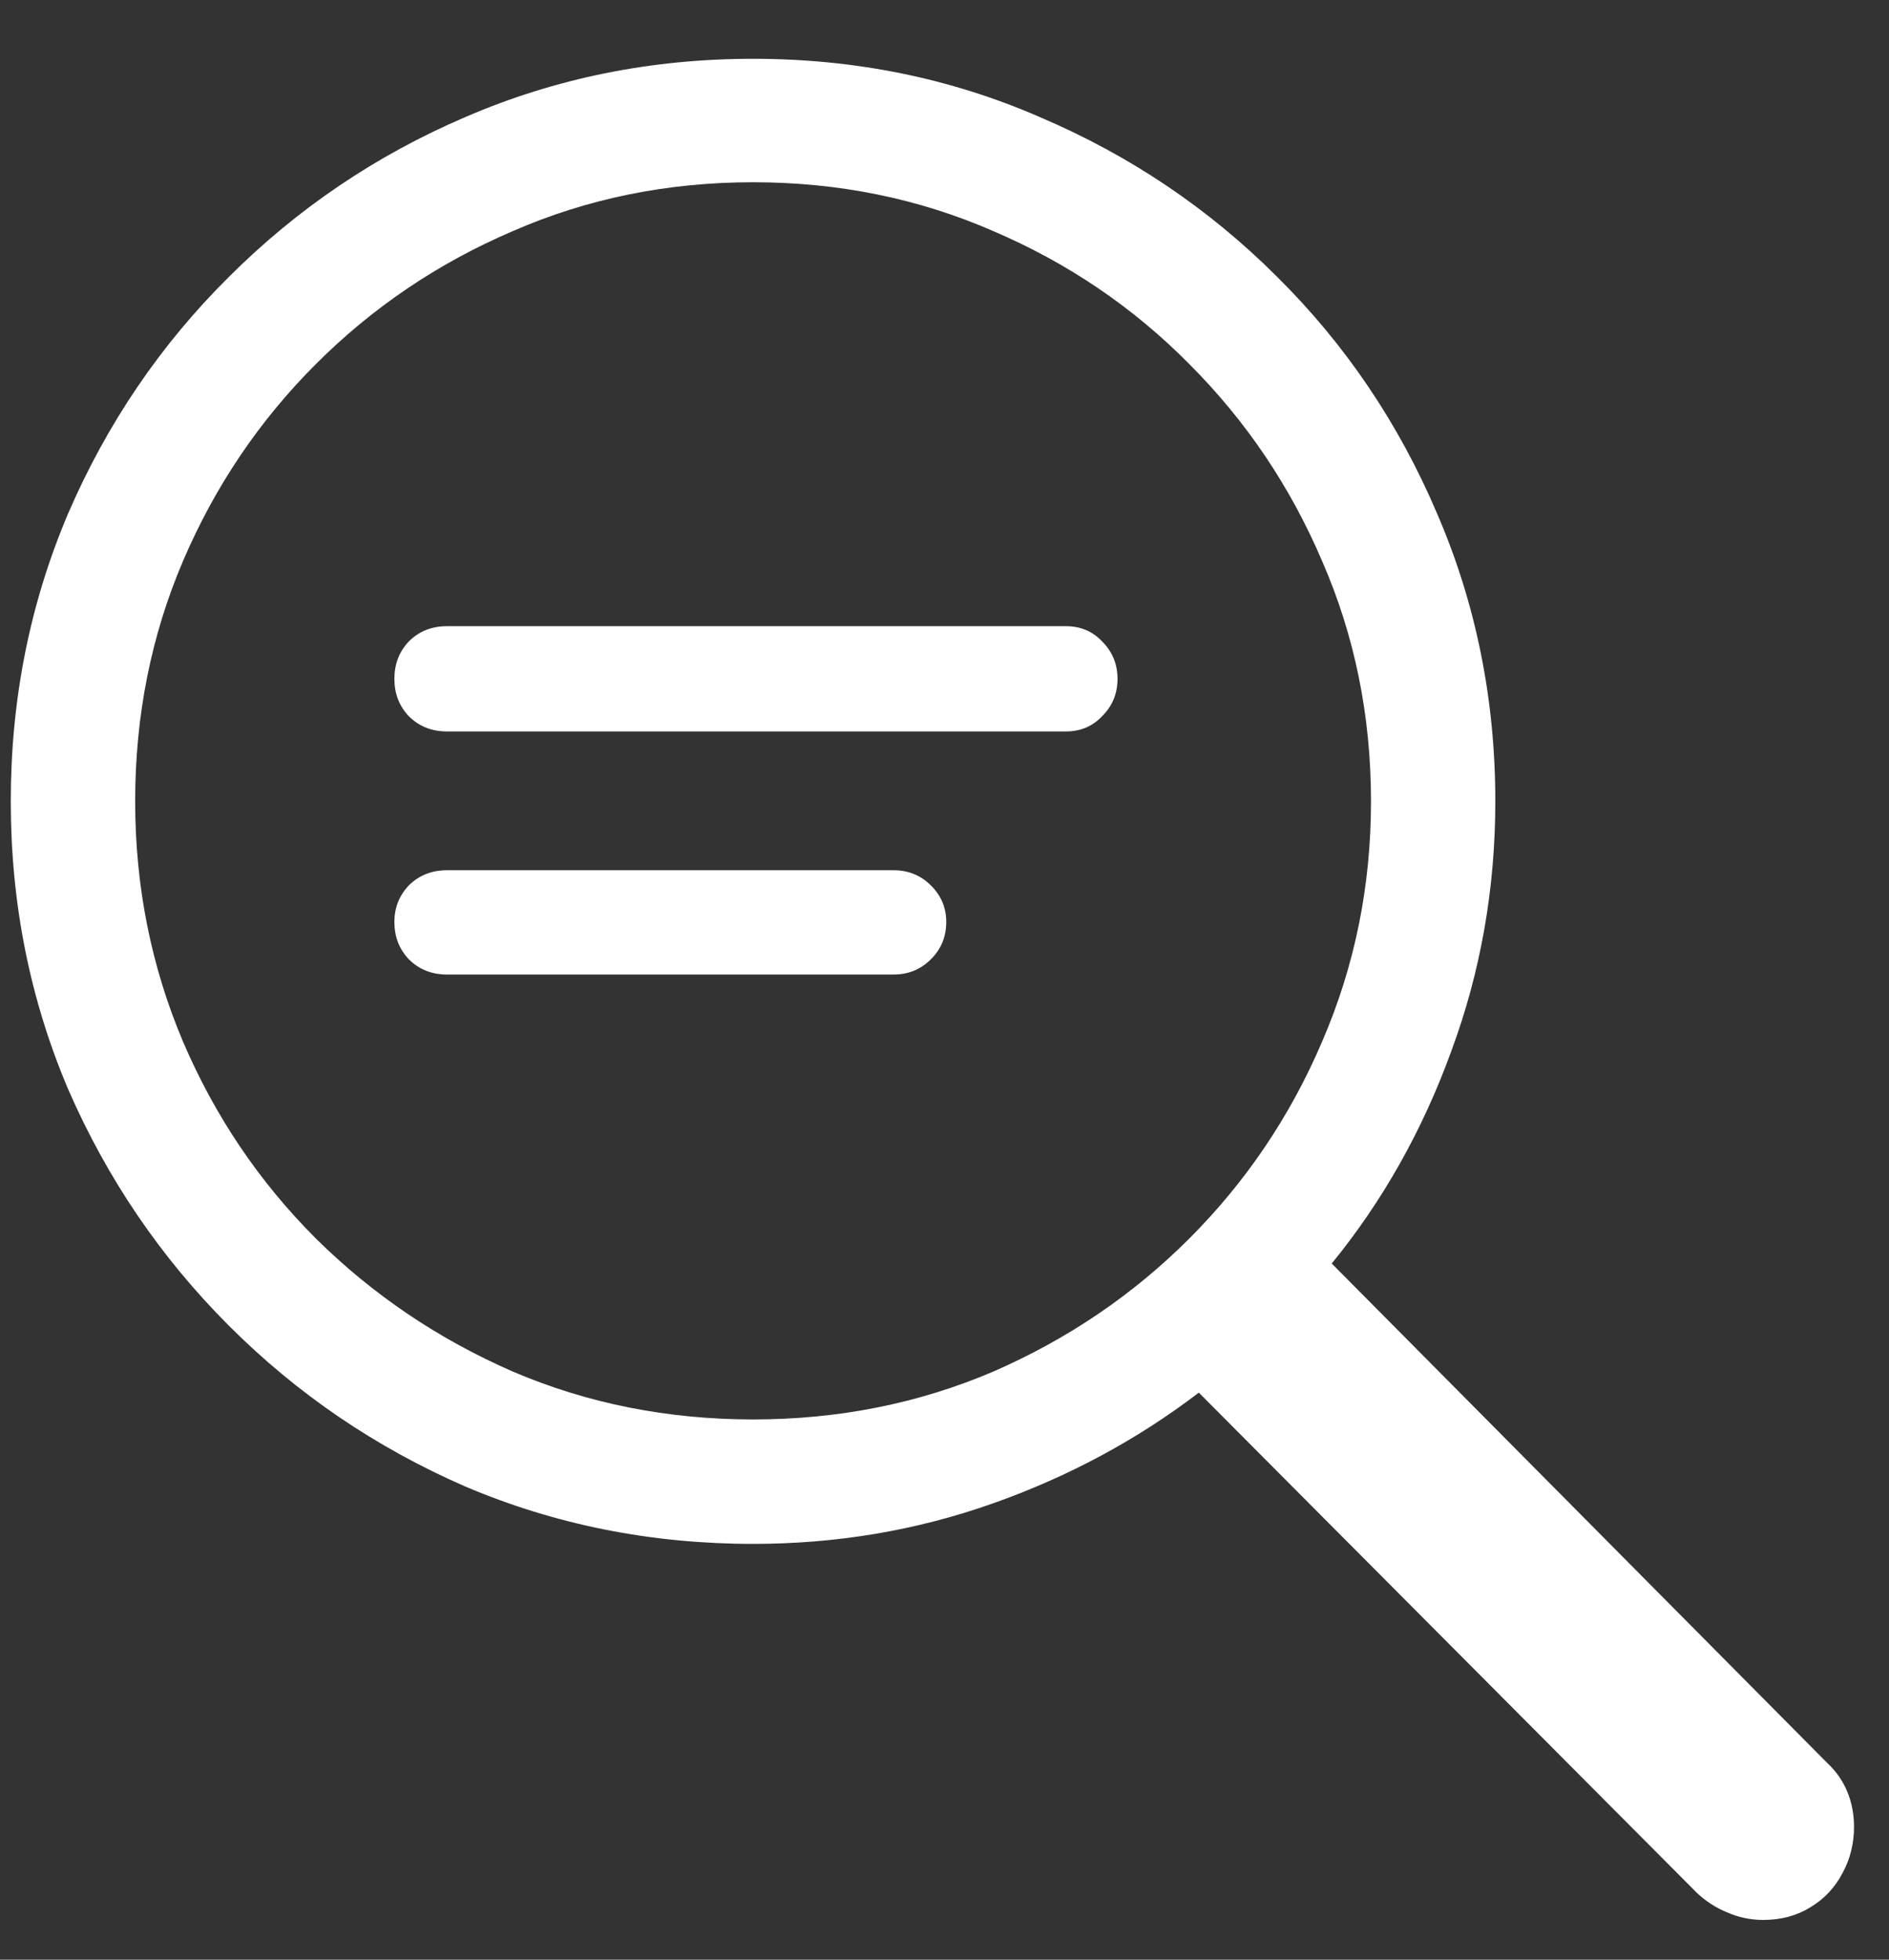 <svg width="27" height="28" viewBox="0 0 27 28" fill="none" xmlns="http://www.w3.org/2000/svg">
<rect x="0" y="0" width="27" height="28" fill="#333333" stroke="none"/>
<path d="M0.154 11.449C0.154 9.991 0.428 8.619 0.975 7.334C1.531 6.049 2.296 4.923 3.271 3.957C4.247 2.982 5.372 2.221 6.648 1.674C7.934 1.118 9.305 0.84 10.764 0.84C12.222 0.84 13.589 1.118 14.865 1.674C16.15 2.221 17.281 2.982 18.256 3.957C19.231 4.923 19.992 6.049 20.539 7.334C21.095 8.619 21.373 9.991 21.373 11.449C21.373 12.698 21.163 13.887 20.744 15.018C20.334 16.148 19.764 17.16 19.035 18.053L26.117 25.189C26.245 25.308 26.34 25.445 26.404 25.6C26.468 25.755 26.5 25.923 26.5 26.105C26.5 26.342 26.445 26.561 26.336 26.762C26.227 26.971 26.072 27.135 25.871 27.254C25.68 27.372 25.456 27.432 25.201 27.432C25.019 27.432 24.846 27.395 24.682 27.322C24.527 27.259 24.385 27.167 24.258 27.049L17.135 19.898C16.251 20.573 15.266 21.102 14.182 21.484C13.097 21.867 11.958 22.059 10.764 22.059C9.305 22.059 7.934 21.785 6.648 21.238C5.372 20.682 4.247 19.917 3.271 18.941C2.296 17.966 1.531 16.84 0.975 15.565C0.428 14.279 0.154 12.908 0.154 11.449ZM1.932 11.449C1.932 12.662 2.16 13.805 2.615 14.881C3.071 15.947 3.704 16.886 4.516 17.697C5.327 18.499 6.266 19.133 7.332 19.598C8.398 20.053 9.542 20.281 10.764 20.281C11.985 20.281 13.129 20.053 14.195 19.598C15.262 19.133 16.196 18.499 16.998 17.697C17.809 16.886 18.443 15.947 18.898 14.881C19.363 13.805 19.596 12.662 19.596 11.449C19.596 10.228 19.363 9.084 18.898 8.018C18.443 6.951 17.809 6.012 16.998 5.201C16.196 4.39 15.262 3.757 14.195 3.301C13.129 2.836 11.985 2.604 10.764 2.604C9.542 2.604 8.398 2.836 7.332 3.301C6.266 3.757 5.327 4.39 4.516 5.201C3.704 6.012 3.071 6.951 2.615 8.018C2.16 9.084 1.932 10.228 1.932 11.449ZM6.389 10.451C6.17 10.451 5.988 10.378 5.842 10.232C5.705 10.087 5.637 9.909 5.637 9.699C5.637 9.49 5.705 9.312 5.842 9.166C5.988 9.02 6.17 8.947 6.389 8.947H15.234C15.444 8.947 15.617 9.02 15.754 9.166C15.9 9.312 15.973 9.49 15.973 9.699C15.973 9.909 15.9 10.087 15.754 10.232C15.617 10.378 15.444 10.451 15.234 10.451H6.389ZM6.389 13.924C6.17 13.924 5.988 13.851 5.842 13.705C5.705 13.559 5.637 13.382 5.637 13.172C5.637 12.971 5.705 12.798 5.842 12.652C5.988 12.507 6.17 12.434 6.389 12.434H12.773C12.983 12.434 13.161 12.507 13.307 12.652C13.453 12.798 13.525 12.971 13.525 13.172C13.525 13.382 13.453 13.559 13.307 13.705C13.161 13.851 12.983 13.924 12.773 13.924H6.389Z" fill="white"/>
</svg>
